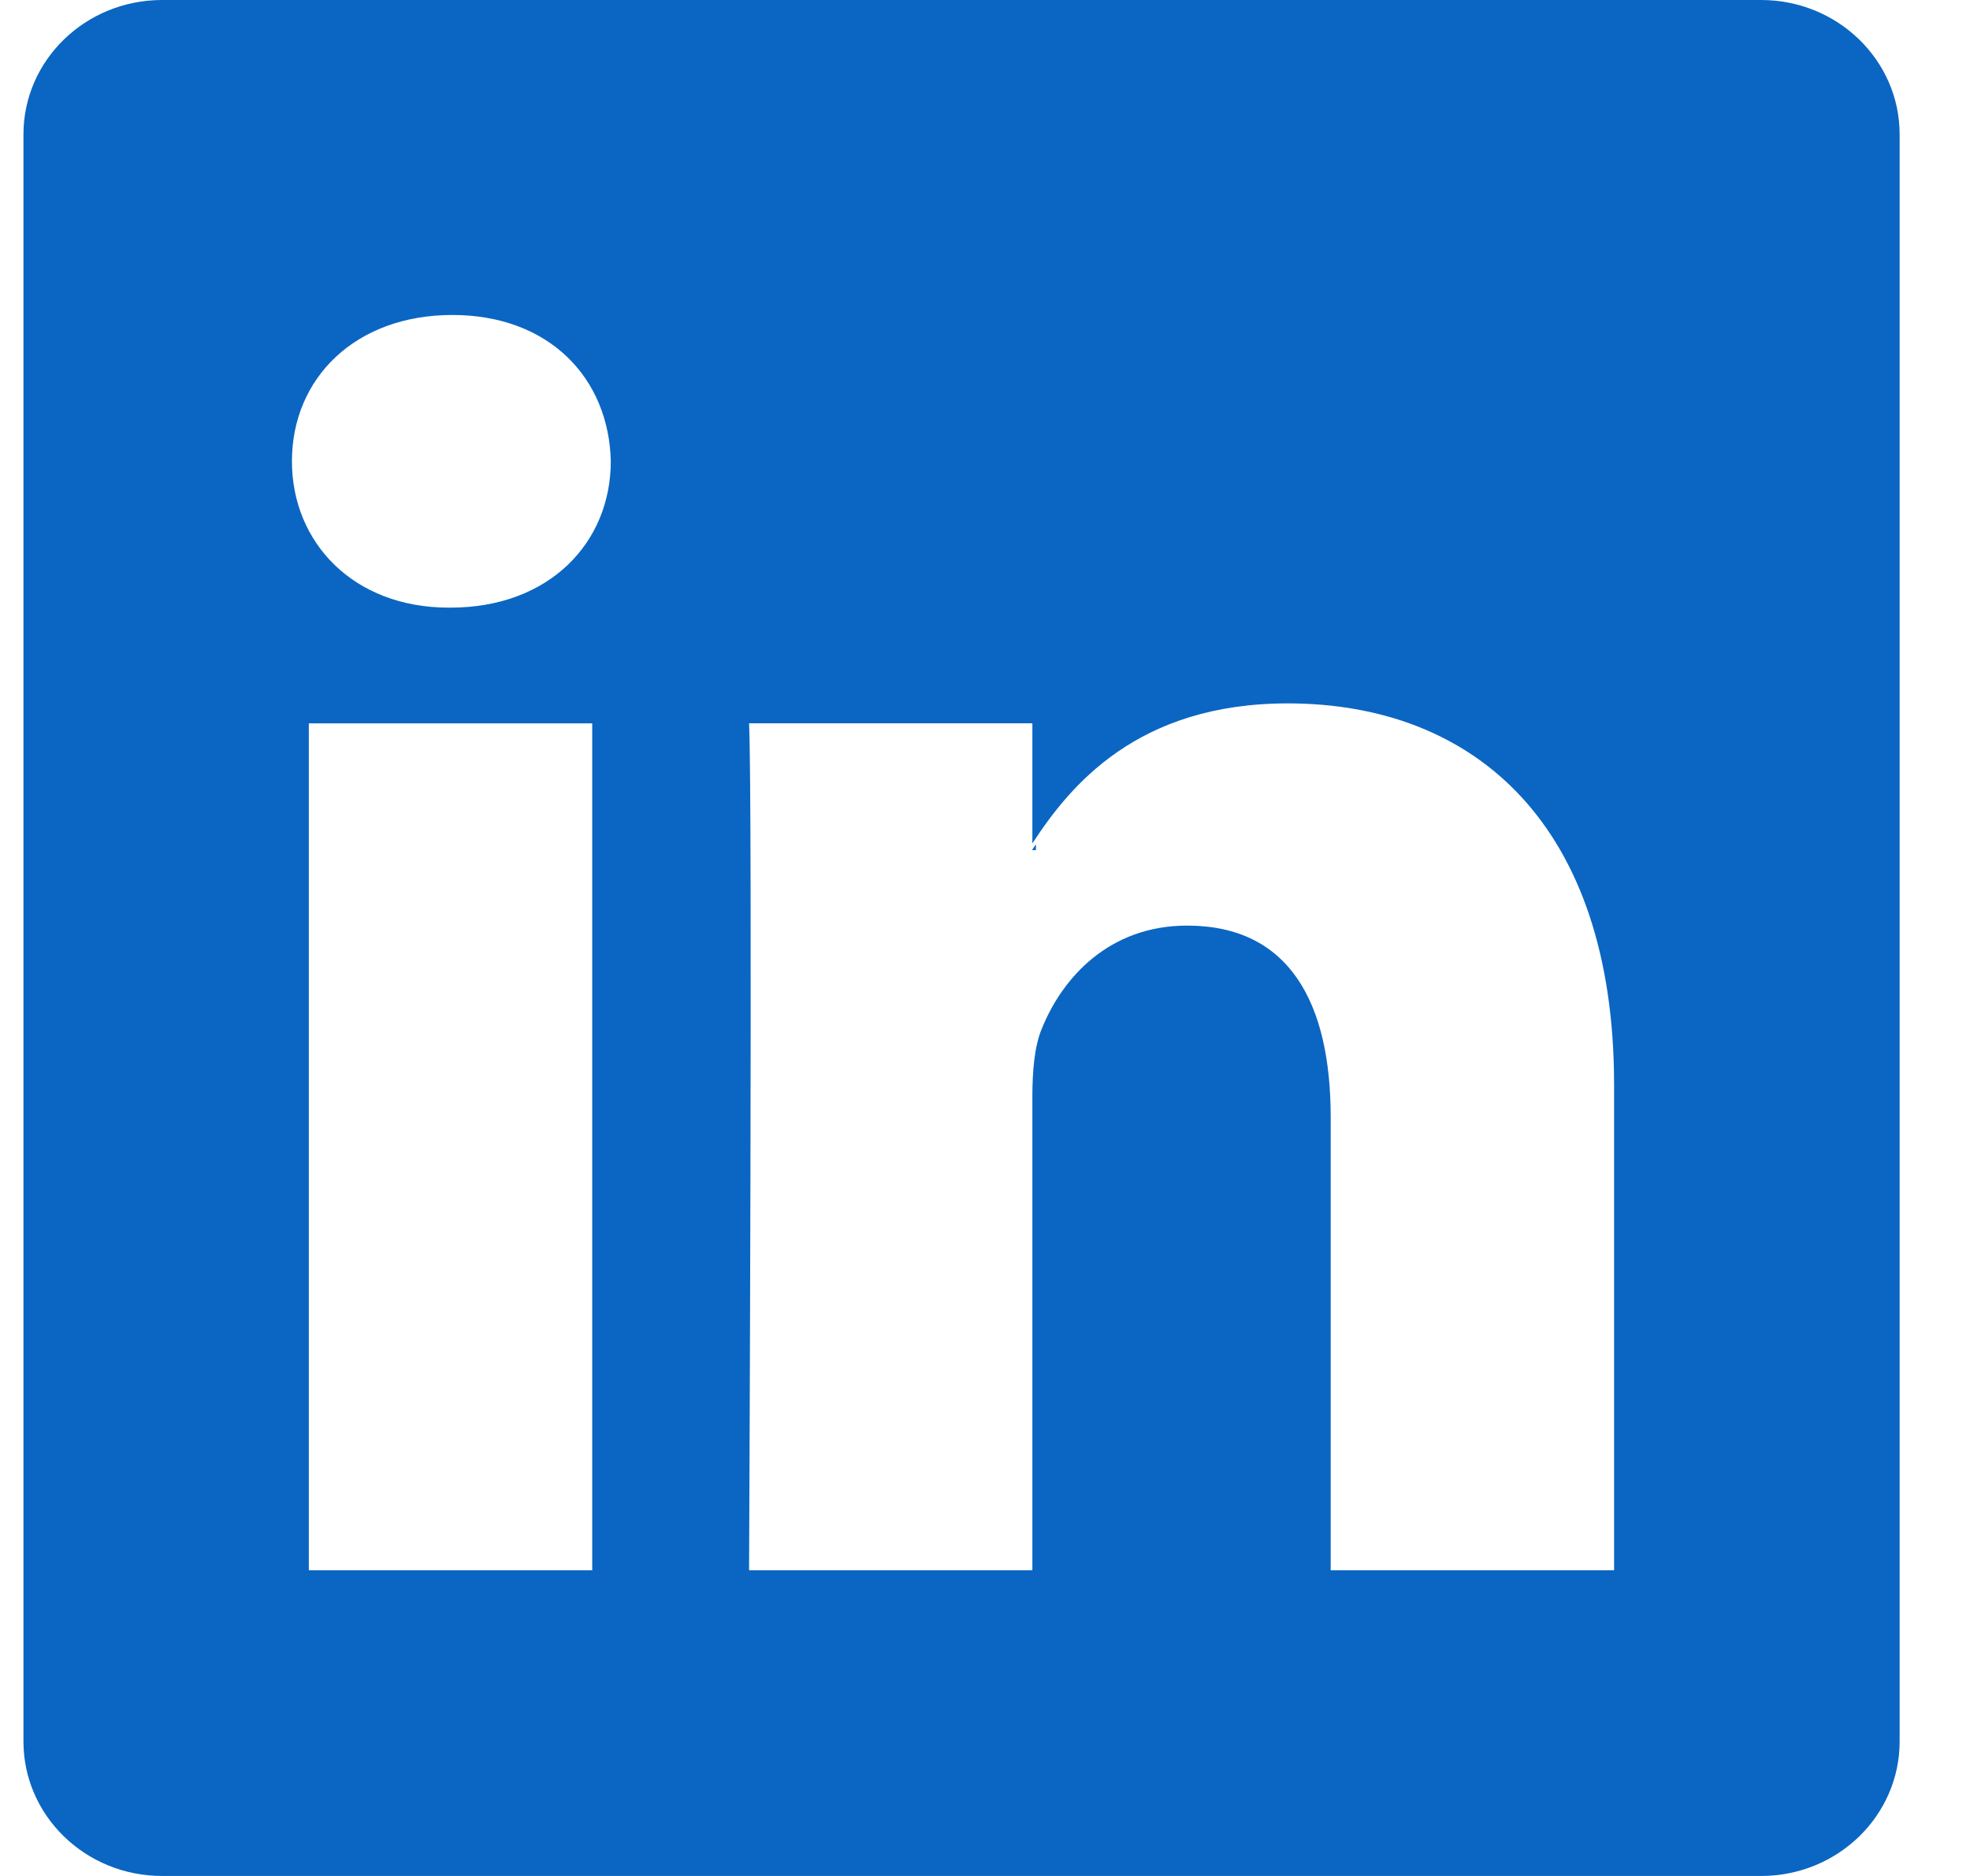<svg width="21" height="20" viewBox="0 0 21 20" fill="none" xmlns="http://www.w3.org/2000/svg">
<path fill-rule="evenodd" clip-rule="evenodd" d="M18.773 0H1.728C0.912 0 0.25 0.641 0.25 1.433V18.566C0.25 19.358 0.912 20 1.728 20H18.773C19.589 20 20.25 19.358 20.25 18.566V1.433C20.25 0.642 19.589 0 18.773 0ZM6.313 16.741H3.292V7.712H6.313V16.741ZM4.782 6.478H4.803C5.856 6.478 6.511 5.785 6.511 4.917C6.491 4.032 5.855 3.358 4.822 3.358C3.788 3.358 3.112 4.032 3.112 4.917C3.112 5.785 3.769 6.478 4.782 6.478ZM17.206 16.741H14.185V11.91C14.185 10.696 13.748 9.868 12.655 9.868C11.82 9.868 11.323 10.427 11.106 10.966C11.025 11.159 11.005 11.428 11.005 11.697V16.741H7.985C7.985 16.741 8.024 8.558 7.985 7.711H11.005V8.992C11.406 8.376 12.123 7.499 13.727 7.499C15.716 7.499 17.206 8.789 17.206 11.564V16.741ZM11.043 9.002C11.028 9.023 11.012 9.045 11.001 9.063H11.043V9.002Z" fill="#0A66C2"/>
</svg>